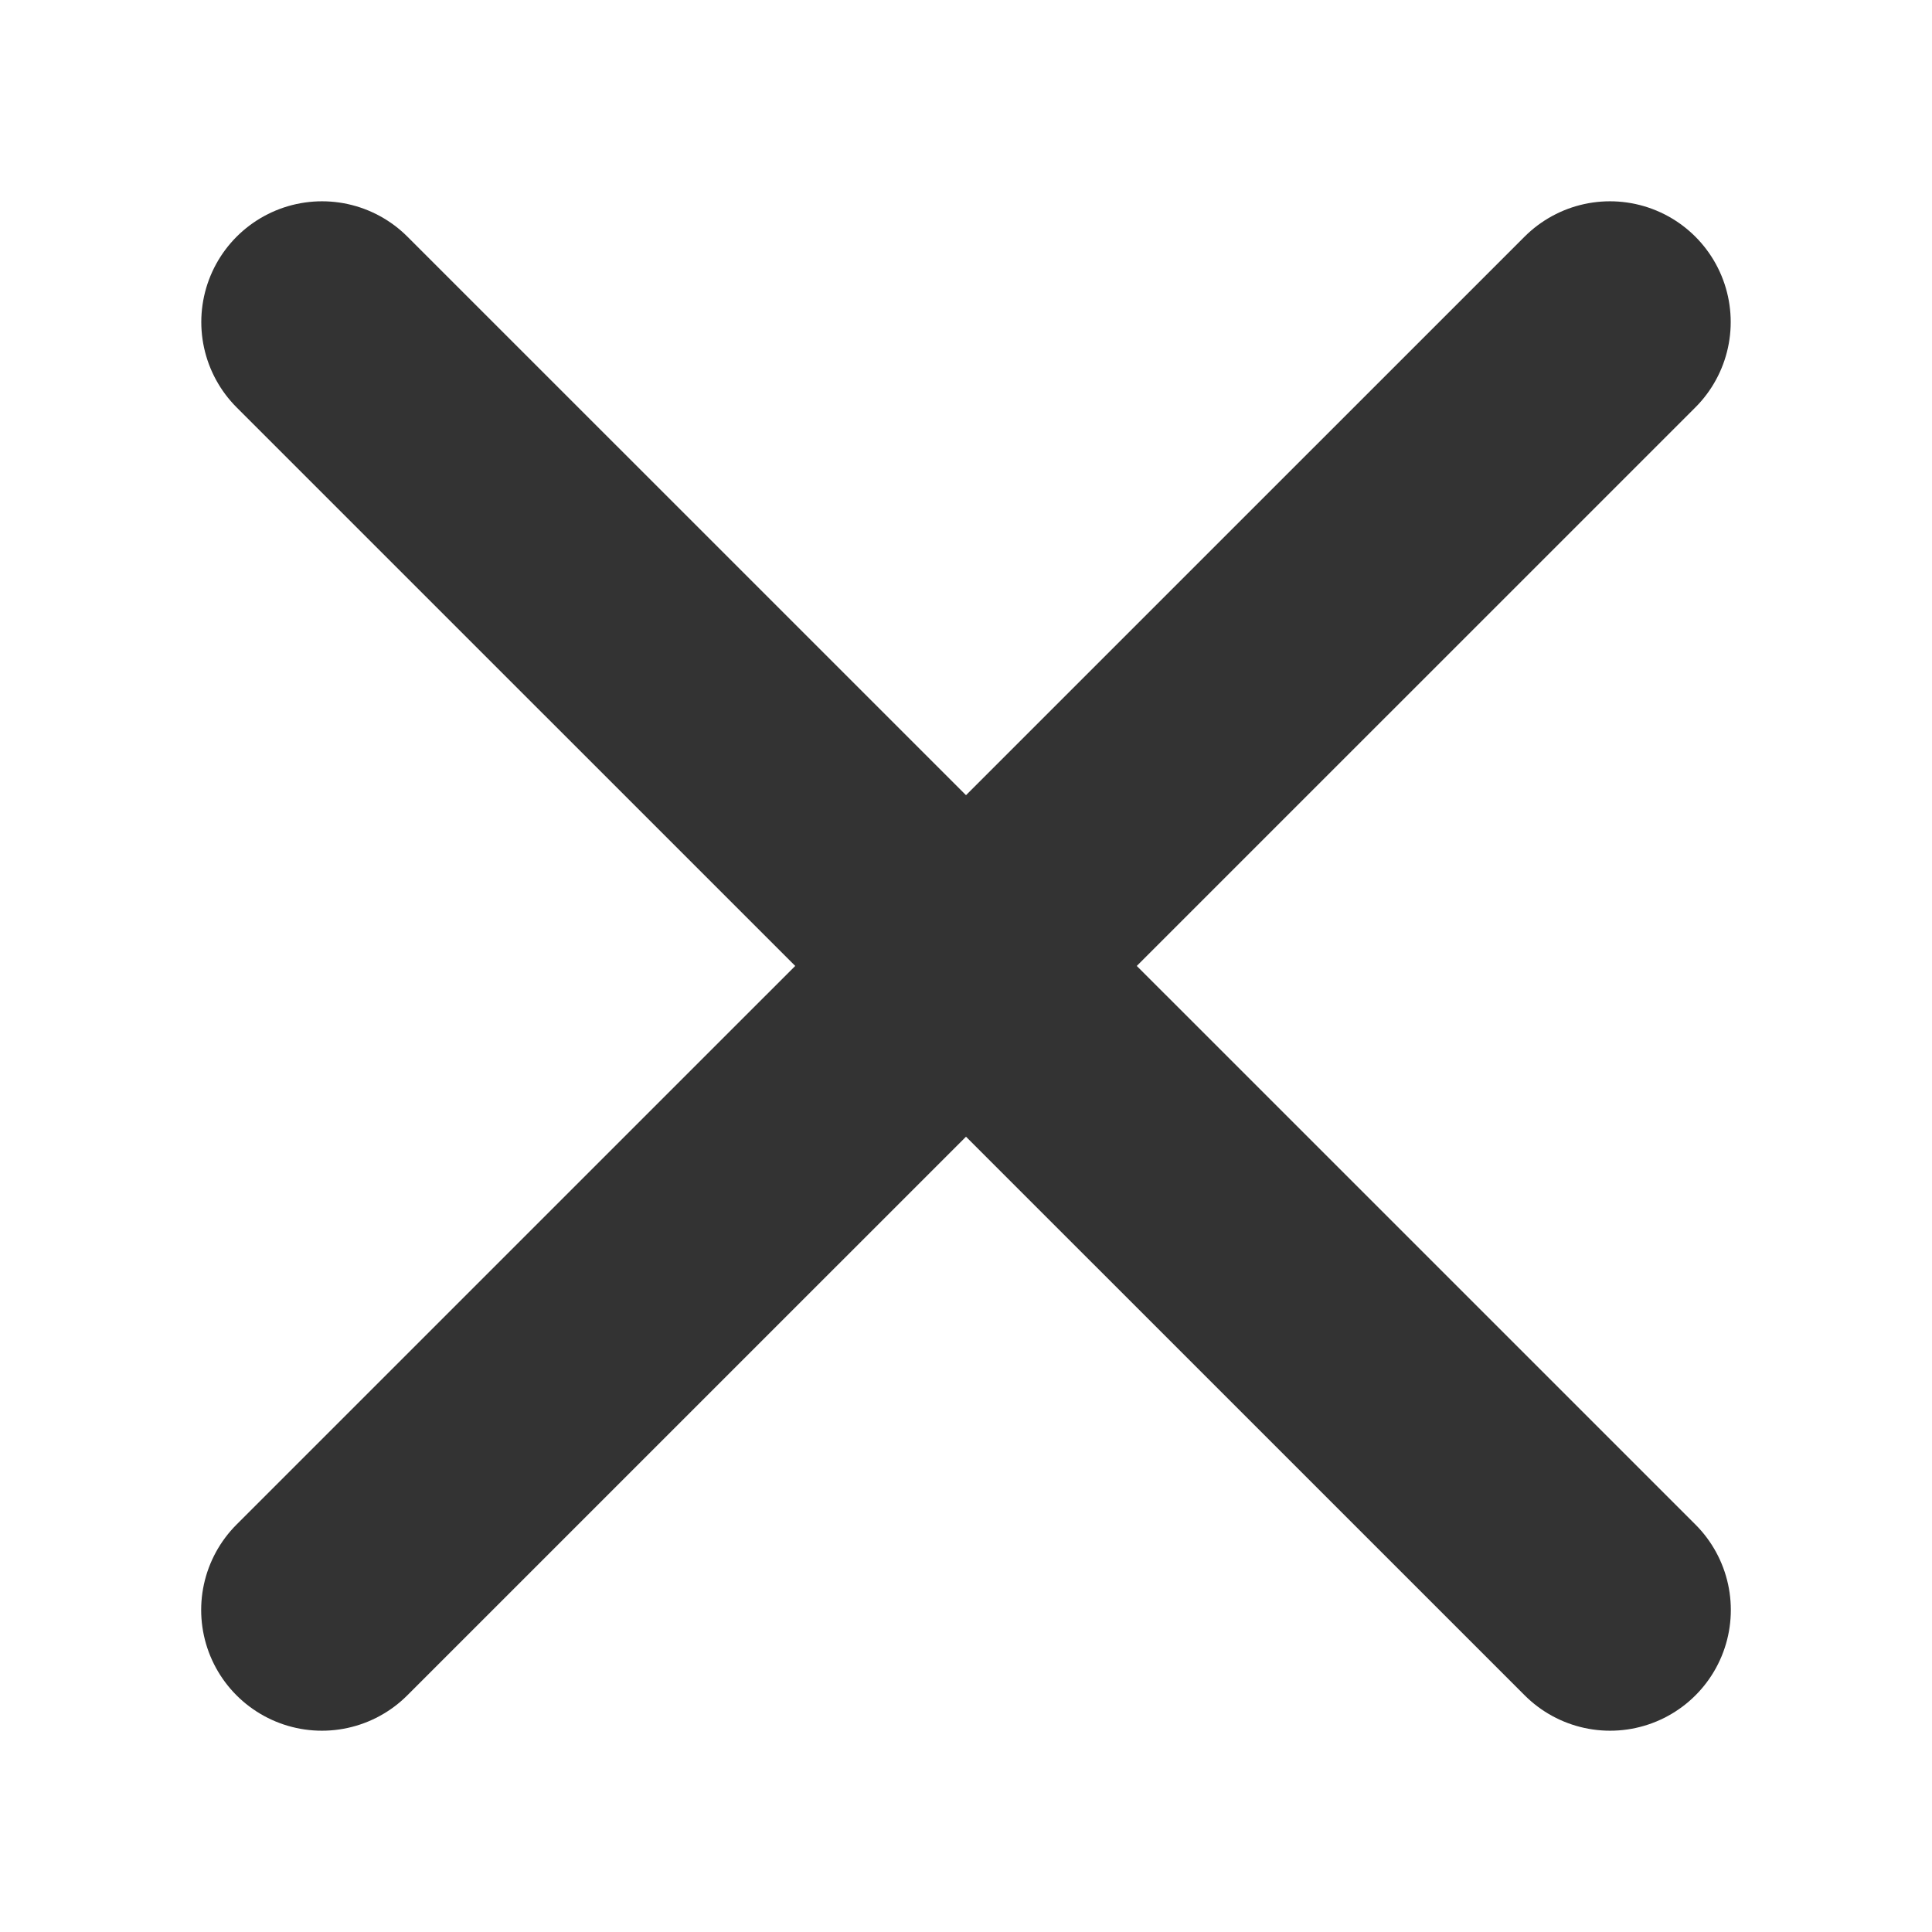 <svg width="16" height="16" viewBox="0 0 16 16" fill="none" xmlns="http://www.w3.org/2000/svg">
<path d="M2.667 2.667L13.334 13.333" stroke="#333333" stroke-width="2" stroke-linecap="round"/>
<path d="M13.333 2.667L2.666 13.333" stroke="#333333" stroke-width="2" stroke-linecap="round"/>
</svg>
